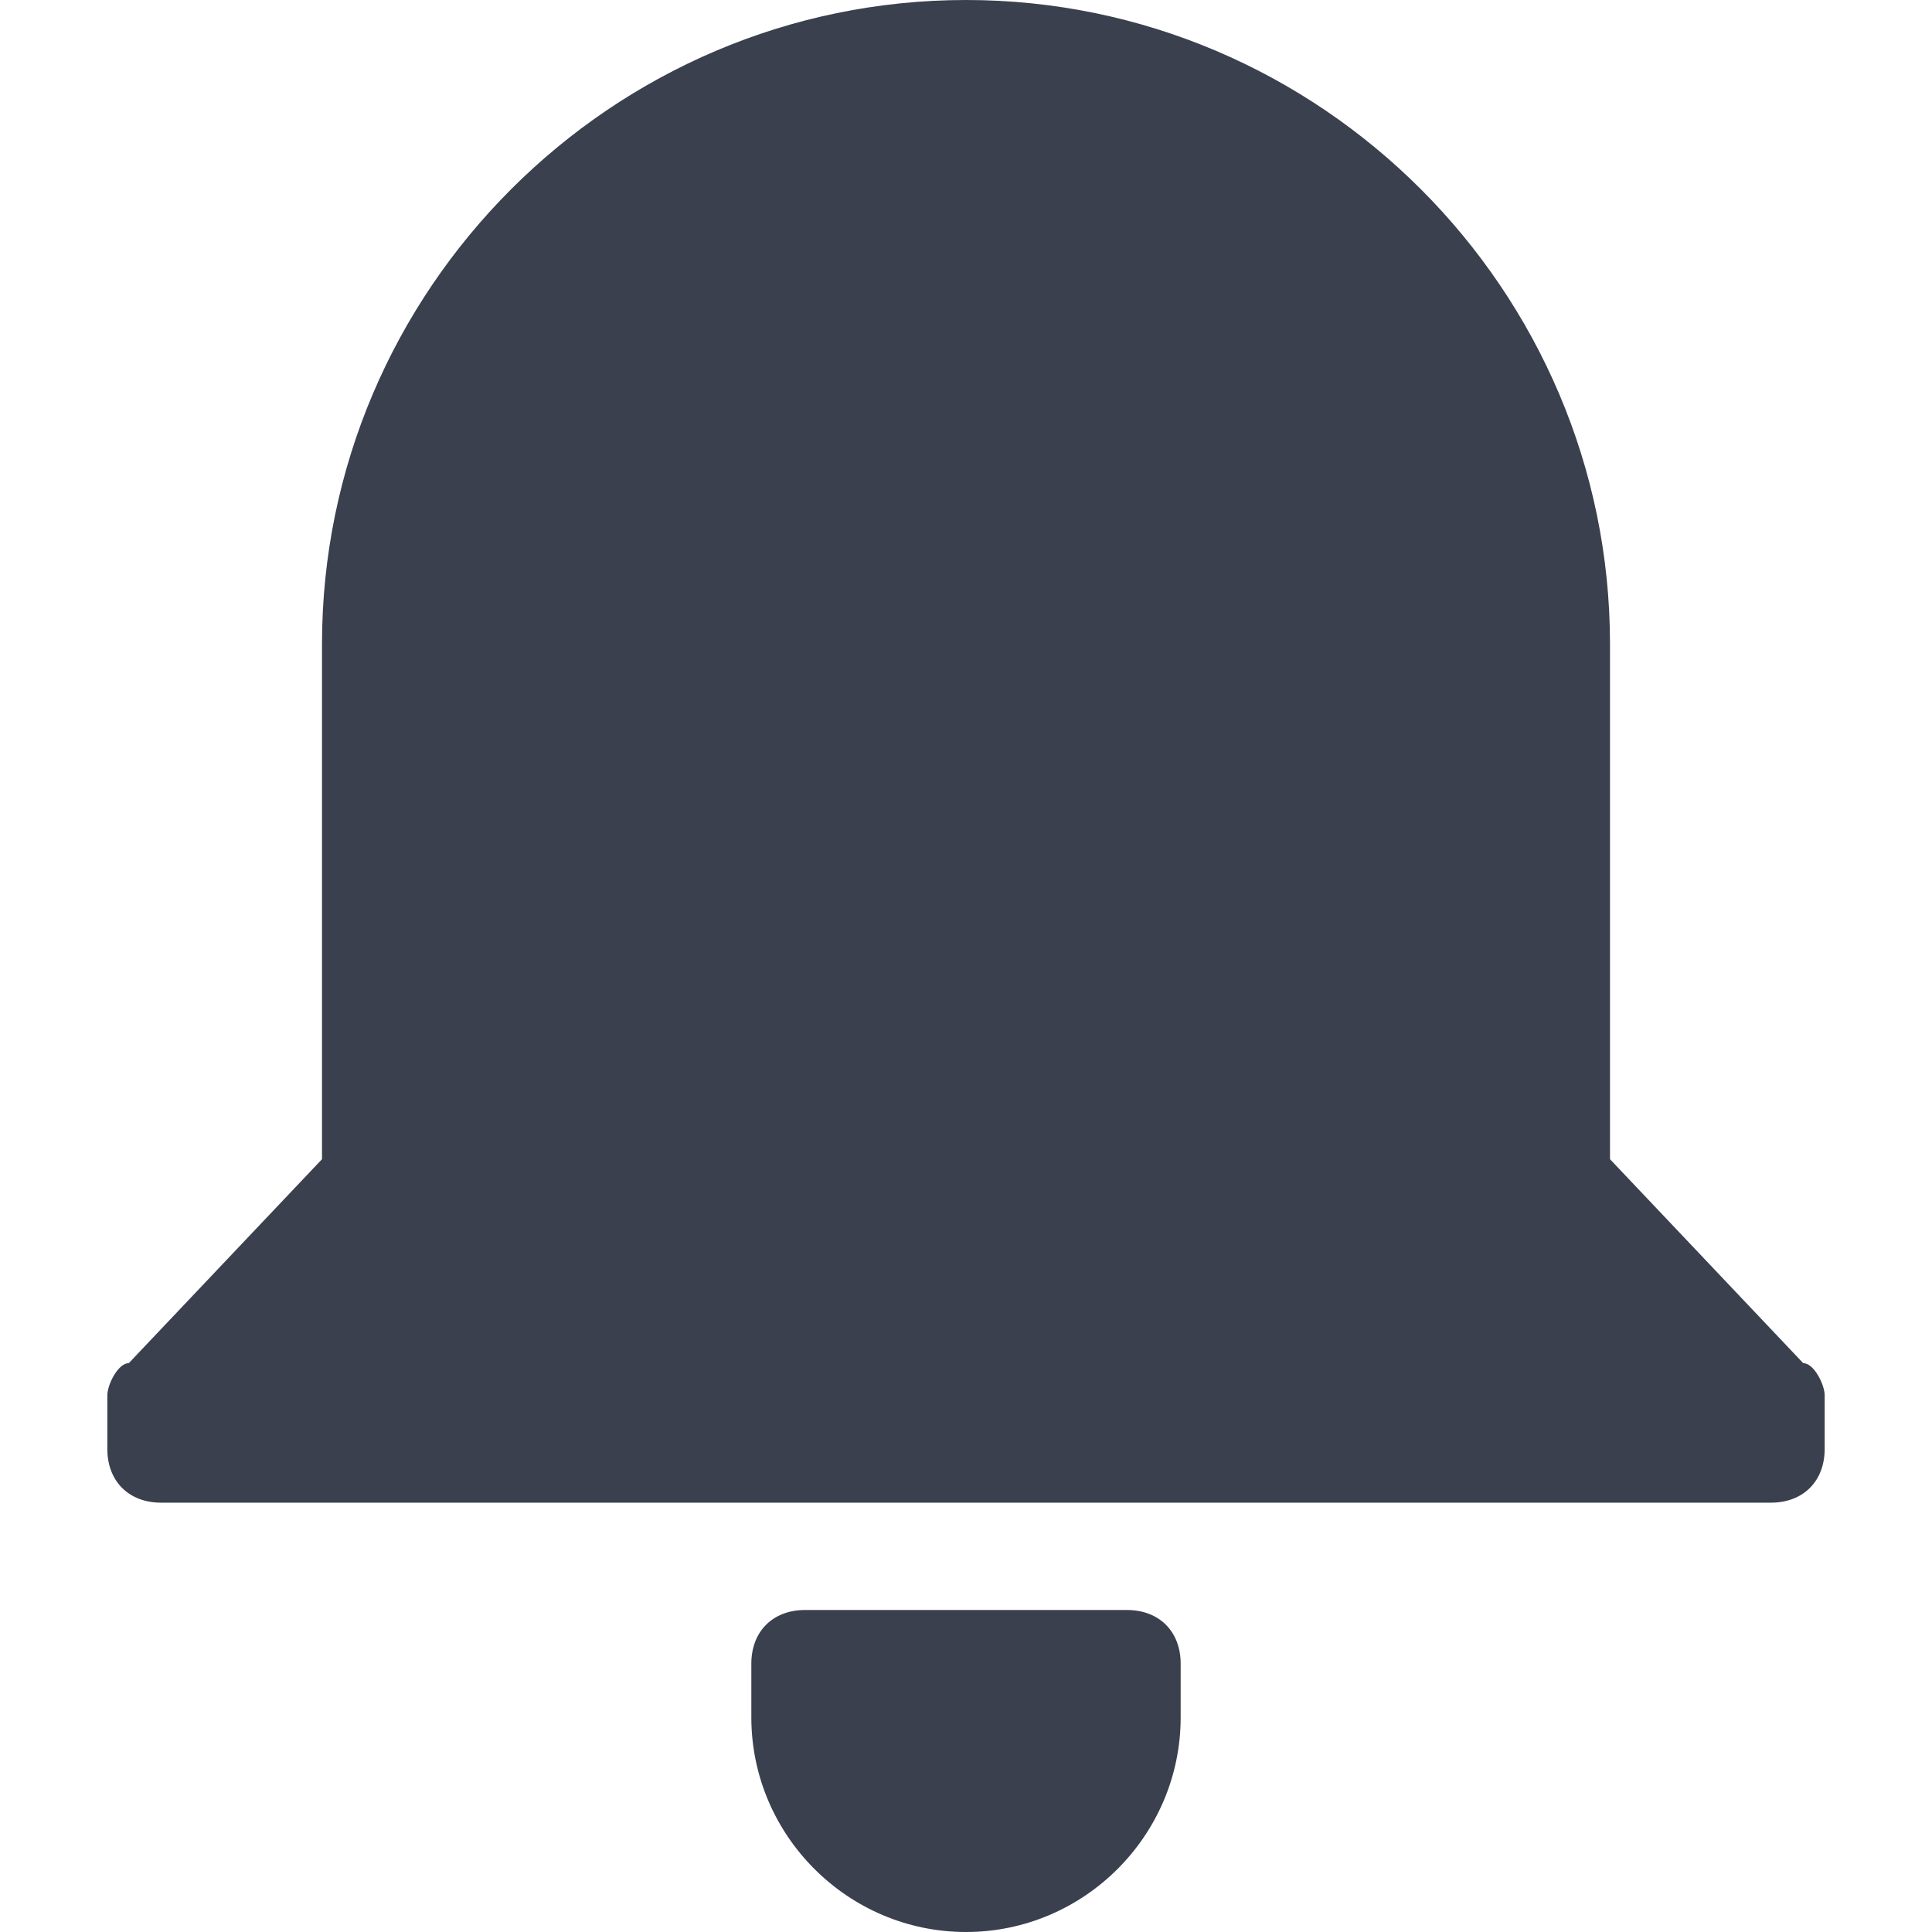 <?xml version="1.0" encoding="utf-8"?>
<!-- Generator: Adobe Illustrator 24.0.1, SVG Export Plug-In . SVG Version: 6.00 Build 0)  -->
<svg version="1.1" id="Warstwa_1" xmlns="http://www.w3.org/2000/svg" xmlns:xlink="http://www.w3.org/1999/xlink" x="0px" y="0px"
	 viewBox="0 0 18 18" style="enable-background:new 0 0 18 18;" xml:space="preserve">
<style type="text/css">
	.st0{fill-rule:evenodd;clip-rule:evenodd;fill:#3A404D;}
</style>
<path id="icon-bell" class="st0" d="M10.5,15h-3C7.2,15,7,15.2,7,15.5V16c0,1.1,0.9,2,2,2s2-0.9,2-2v-0.5C11,15.2,10.8,15,10.5,15z
	 M16.8,12.7L15,10.8V6c0-3.3-2.7-6-6-6S3,2.7,3,6v4.8l-1.8,1.9C1.1,12.7,1,12.9,1,13v0.5C1,13.8,1.2,14,1.5,14h15
	c0.3,0,0.5-0.2,0.5-0.5V13C17,12.9,16.9,12.7,16.8,12.7z"/>
</svg>
